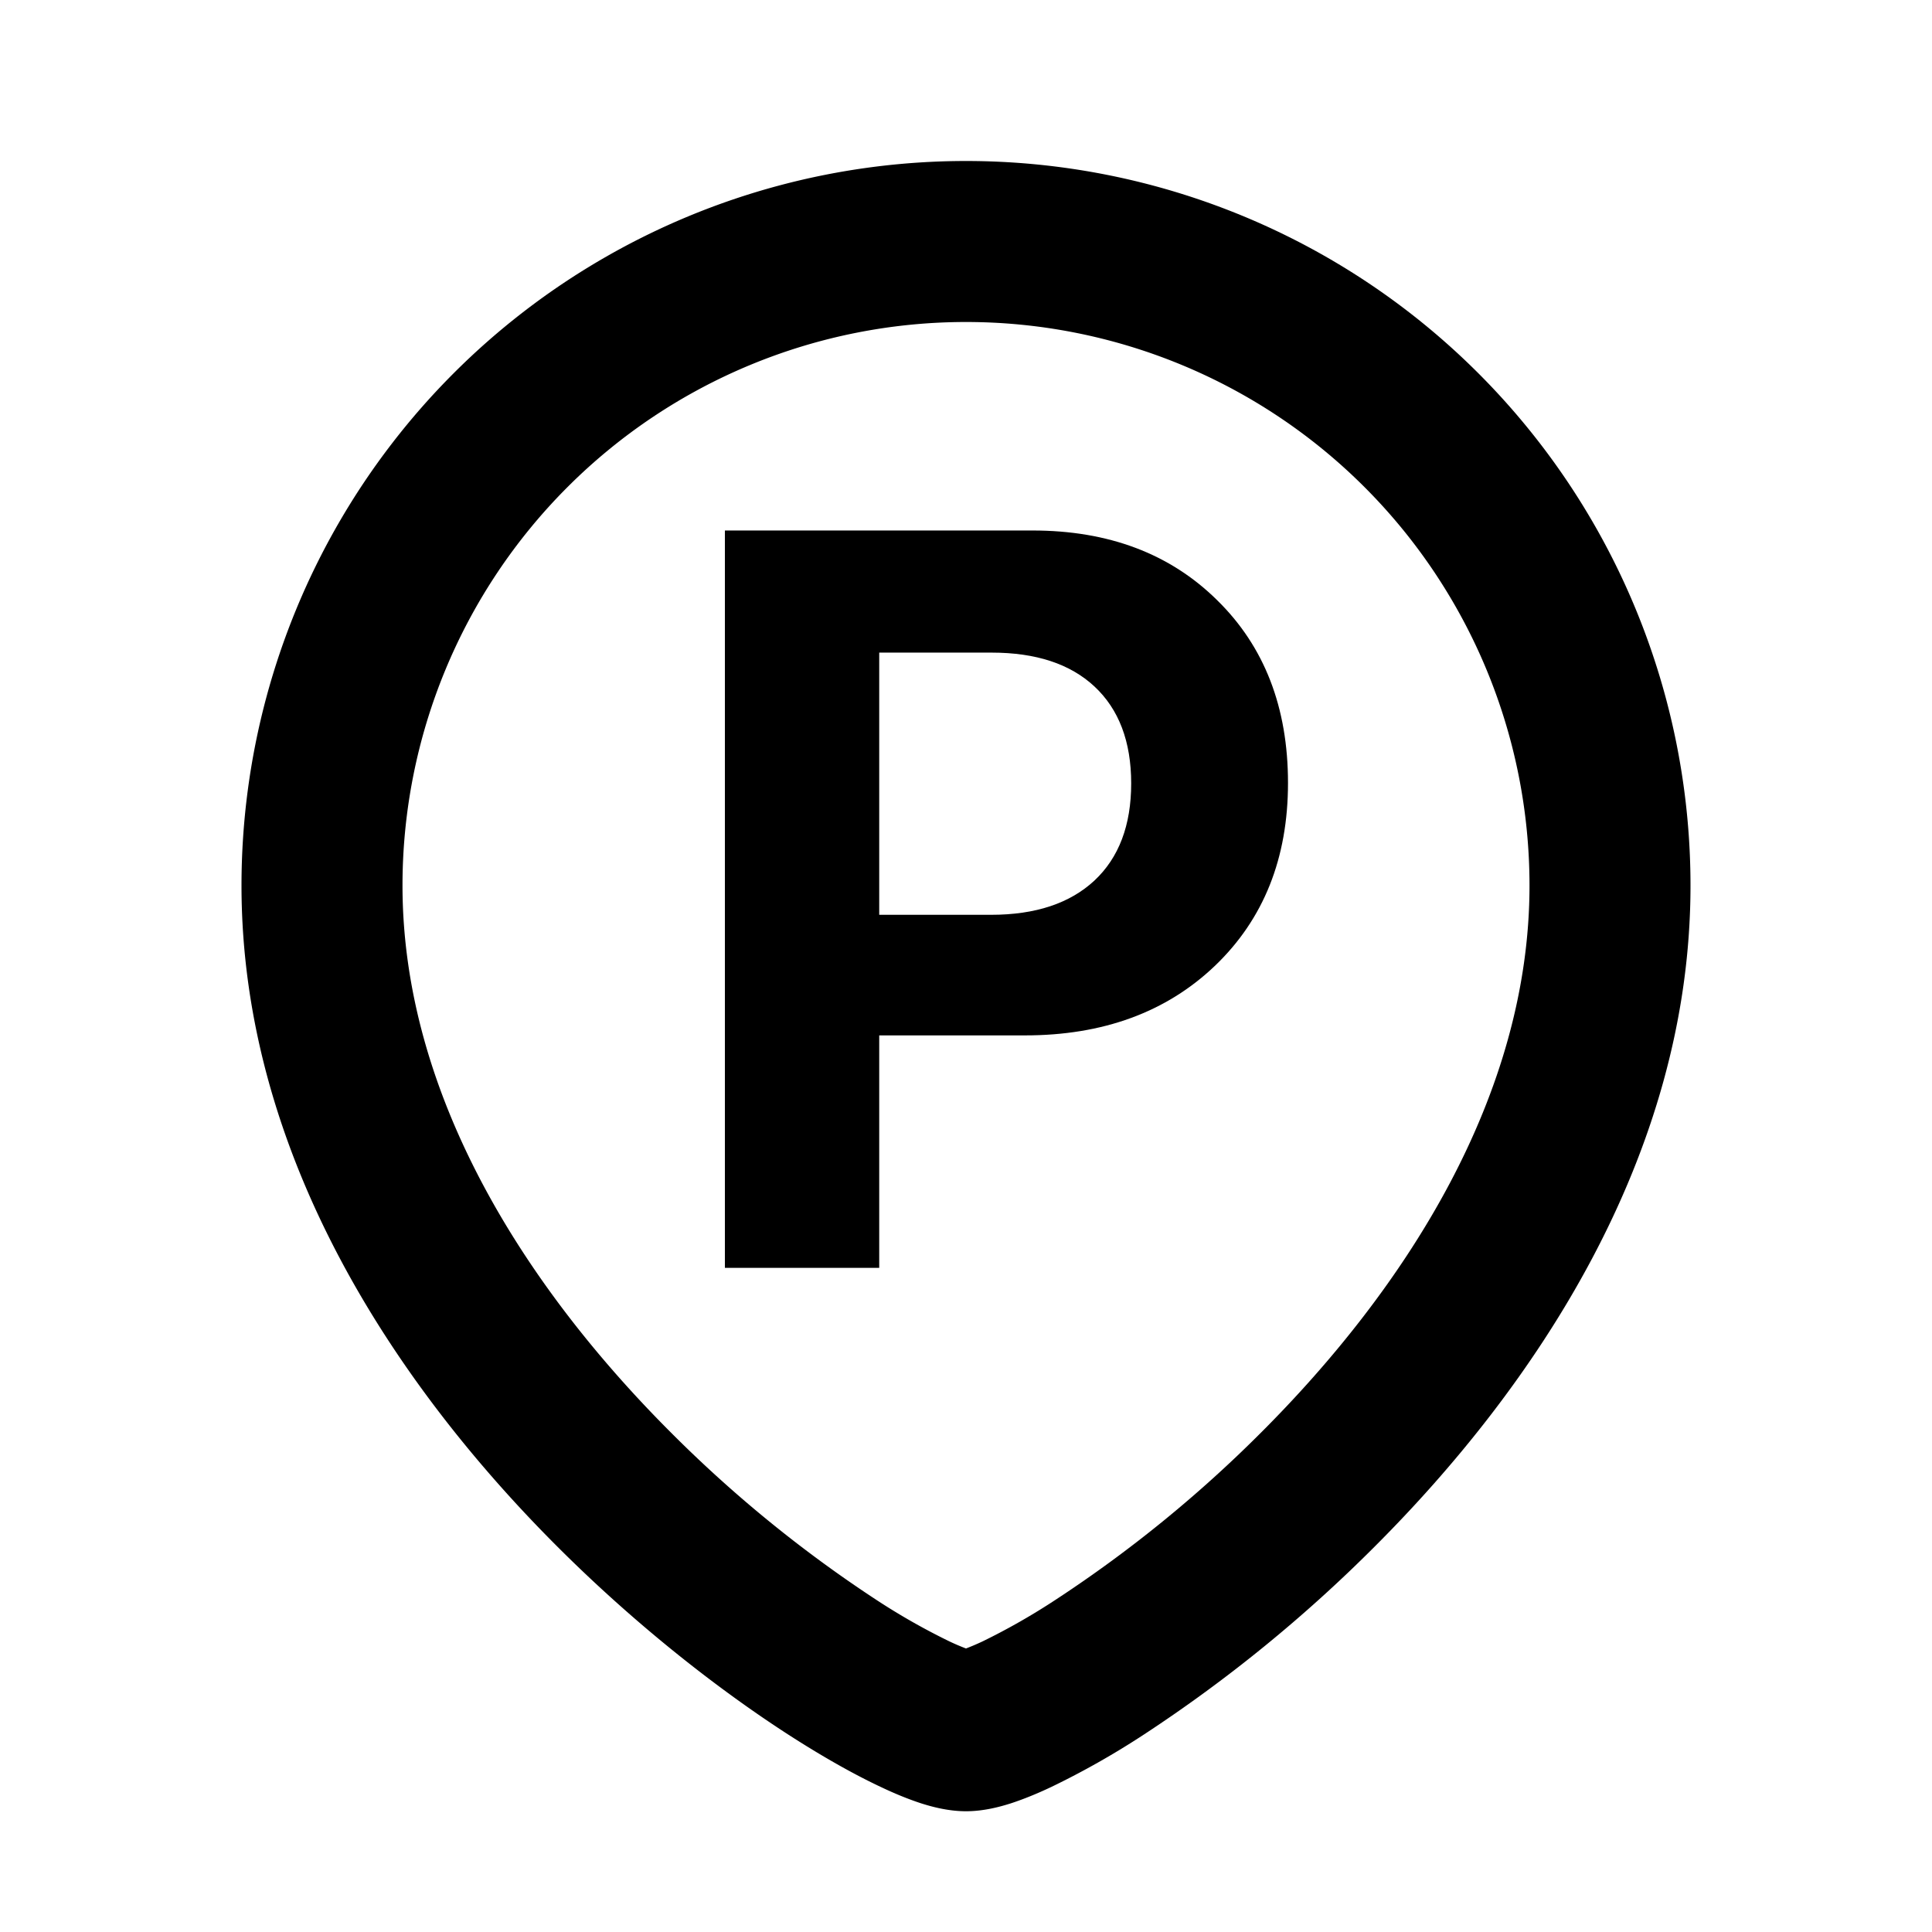 <svg xmlns="http://www.w3.org/2000/svg" width="24" height="24" fill="currentColor" viewBox="0 0 24 24">
  <path fill-rule="evenodd" d="M15.118 7.454c-.584-.576-1.348-.864-2.291-.864H9.005v9.16h1.917v-2.888h1.81c.969 0 1.756-.288 2.36-.864.606-.58.908-1.337.908-2.272 0-.94-.294-1.697-.882-2.272zm-2.806 3.91h-1.39V8.107h1.397c.55 0 .975.14 1.276.42.304.283.457.685.457 1.205s-.153.923-.457 1.207c-.305.283-.732.425-1.283.425z" clip-rule="evenodd"/>
  <path fill-rule="evenodd" d="M12 2a9 9 0 00-9 9c0 3.387 1.964 6.253 3.918 8.207.99.99 2.014 1.784 2.867 2.336.426.275.821.498 1.16.657.168.08.334.148.492.2.14.045.344.1.563.1.22 0 .423-.055.563-.1.158-.052.324-.12.493-.2a10.12 10.12 0 001.16-.657 17.947 17.947 0 002.866-2.336C19.036 17.253 21 14.387 21 11a9 9 0 00-9-9zm-7 9a7 7 0 0114 0c0 2.613-1.536 4.997-3.332 6.793a15.962 15.962 0 01-2.54 2.07 8.16 8.16 0 01-.922.527c-.085.04-.154.068-.206.088a2.86 2.86 0 01-.206-.088 8.16 8.16 0 01-.923-.526 15.963 15.963 0 01-2.539-2.071C6.536 15.997 5 13.613 5 11zm6.907 9.508h.004-.004zm.186 0h-.004.004z" clip-rule="evenodd"/>
</svg>
